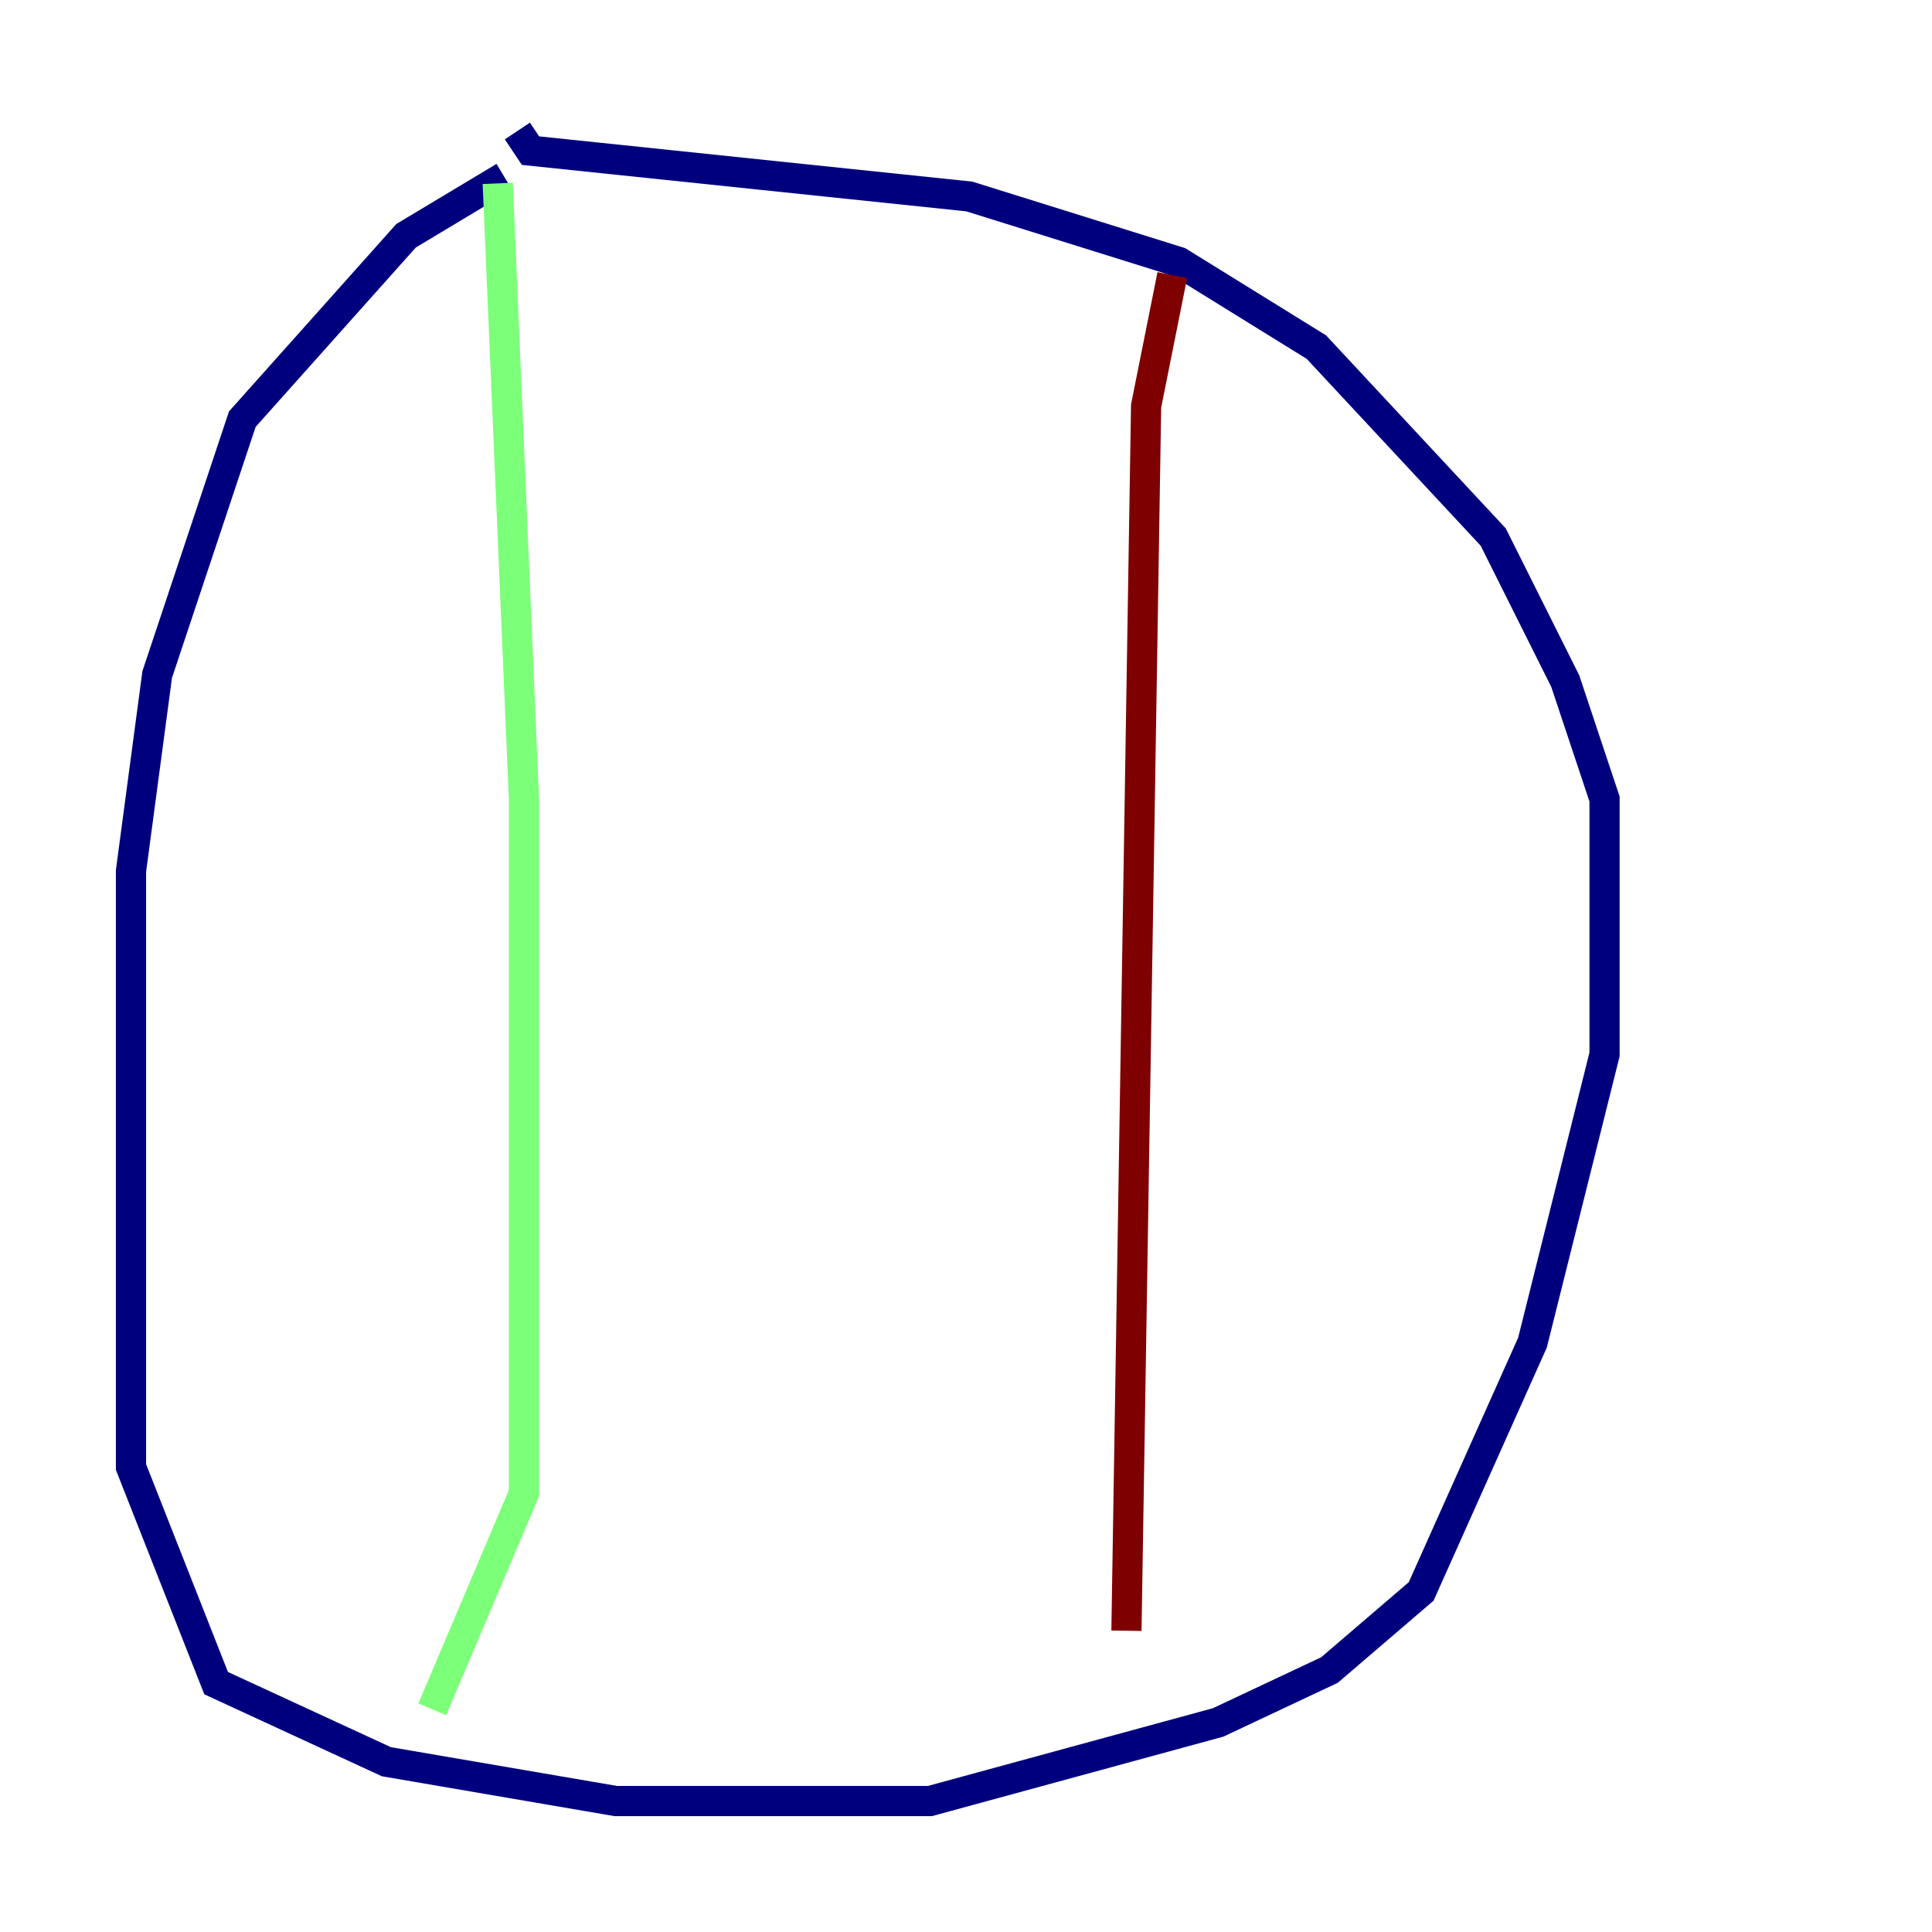 <?xml version="1.0" encoding="utf-8" ?>
<svg baseProfile="tiny" height="128" version="1.2" viewBox="0,0,128,128" width="128" xmlns="http://www.w3.org/2000/svg" xmlns:ev="http://www.w3.org/2001/xml-events" xmlns:xlink="http://www.w3.org/1999/xlink"><defs /><polyline fill="none" points="33.41,11.715 26.902,15.62 16.054,27.77 10.414,44.691 8.678,57.709 8.678,97.193 14.319,111.512 25.6,116.719 40.786,119.322 61.614,119.322 80.705,114.115 88.081,110.644 94.156,105.437 101.532,88.949 106.305,69.858 106.305,52.936 103.702,45.125 98.929,35.58 87.214,22.997 78.102,17.356 64.217,13.017 35.146,9.98 34.278,8.678" stroke="#00007f" stroke-width="2" /><polyline fill="none" points="32.976,12.149 34.712,52.936 34.712,98.929 28.637,113.248" stroke="#7cff79" stroke-width="2" /><polyline fill="none" points="77.668,18.224 75.932,26.902 74.63,108.041" stroke="#7f0000" stroke-width="2" /></svg>